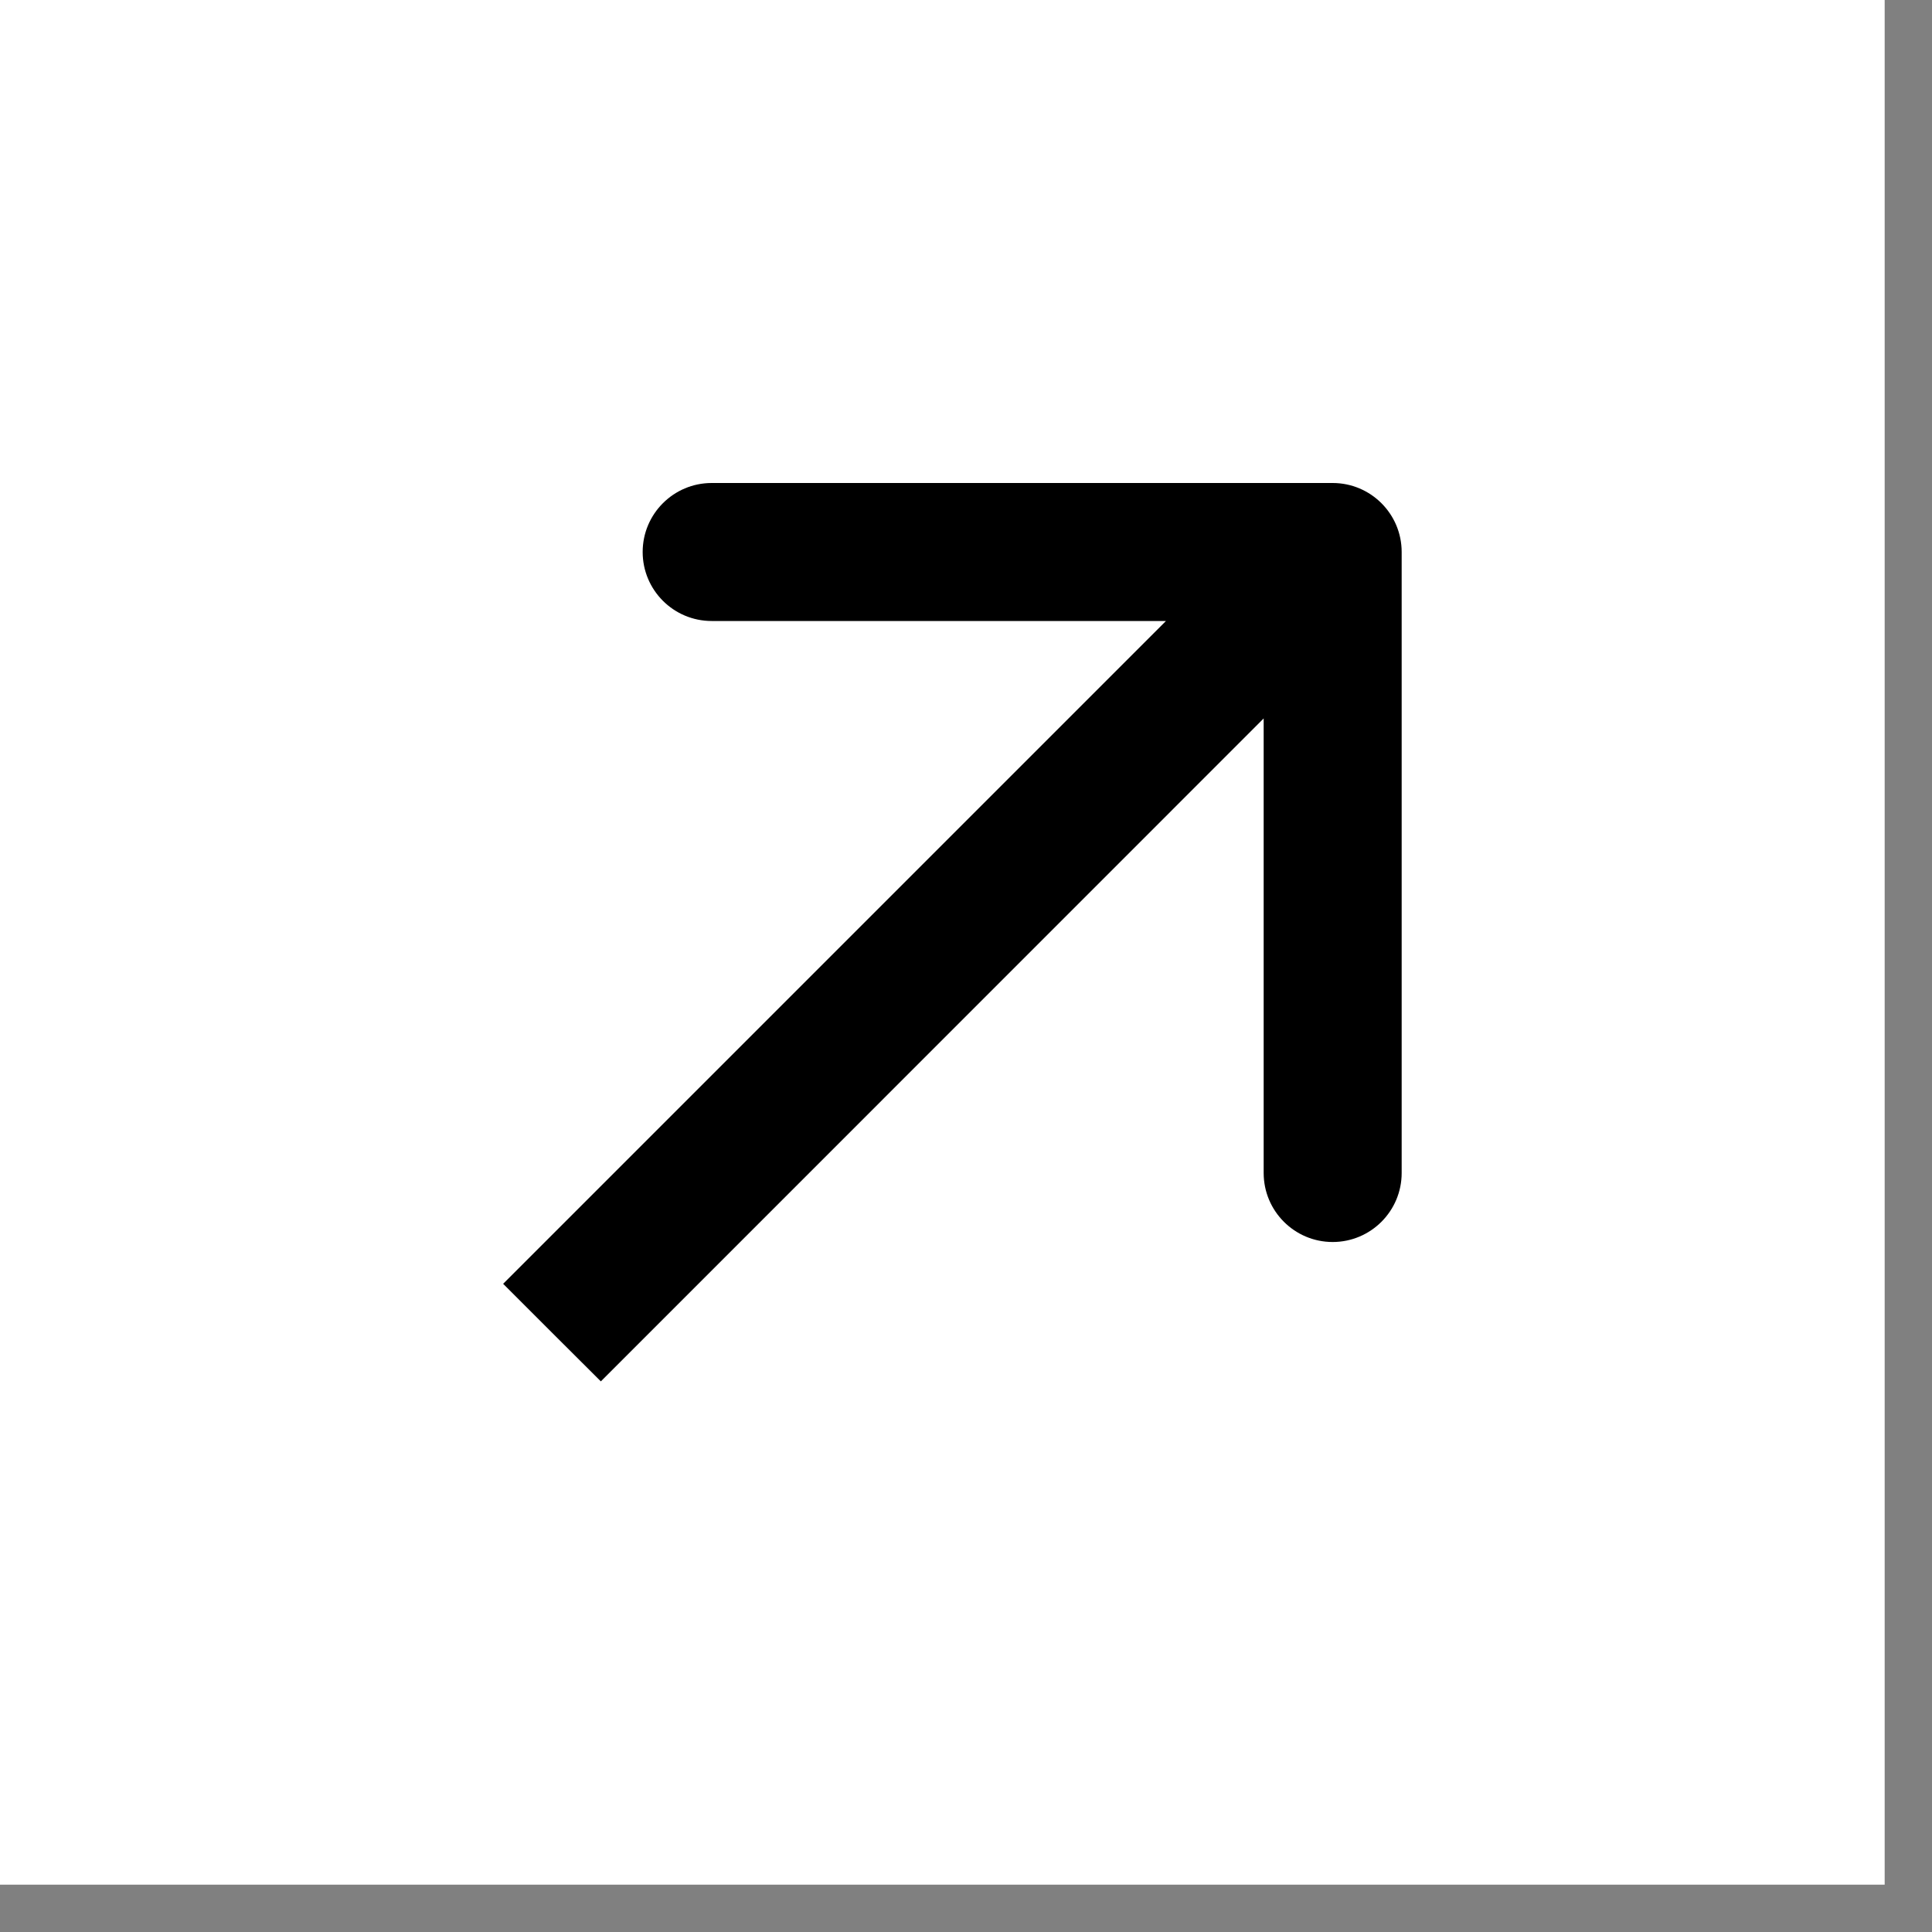 <svg width="14" height="14" viewBox="0 0 14 14" fill="none" xmlns="http://www.w3.org/2000/svg">
<rect x="0" y="0" width="14" height="14" fill="#808080" stroke="none"/>
<rect width="13.657" height="13.657" fill="white"/>
<path d="M10.157 4C10.157 3.724 9.933 3.5 9.657 3.5L5.157 3.5C4.881 3.5 4.657 3.724 4.657 4C4.657 4.276 4.881 4.5 5.157 4.5L9.157 4.5L9.157 8.5C9.157 8.776 9.381 9 9.657 9C9.933 9 10.157 8.776 10.157 8.5L10.157 4ZM4 9.657L4.354 10.01L10.01 4.353L9.657 4L9.303 3.646L3.646 9.303L4 9.657Z" fill="black"/>
</svg>
